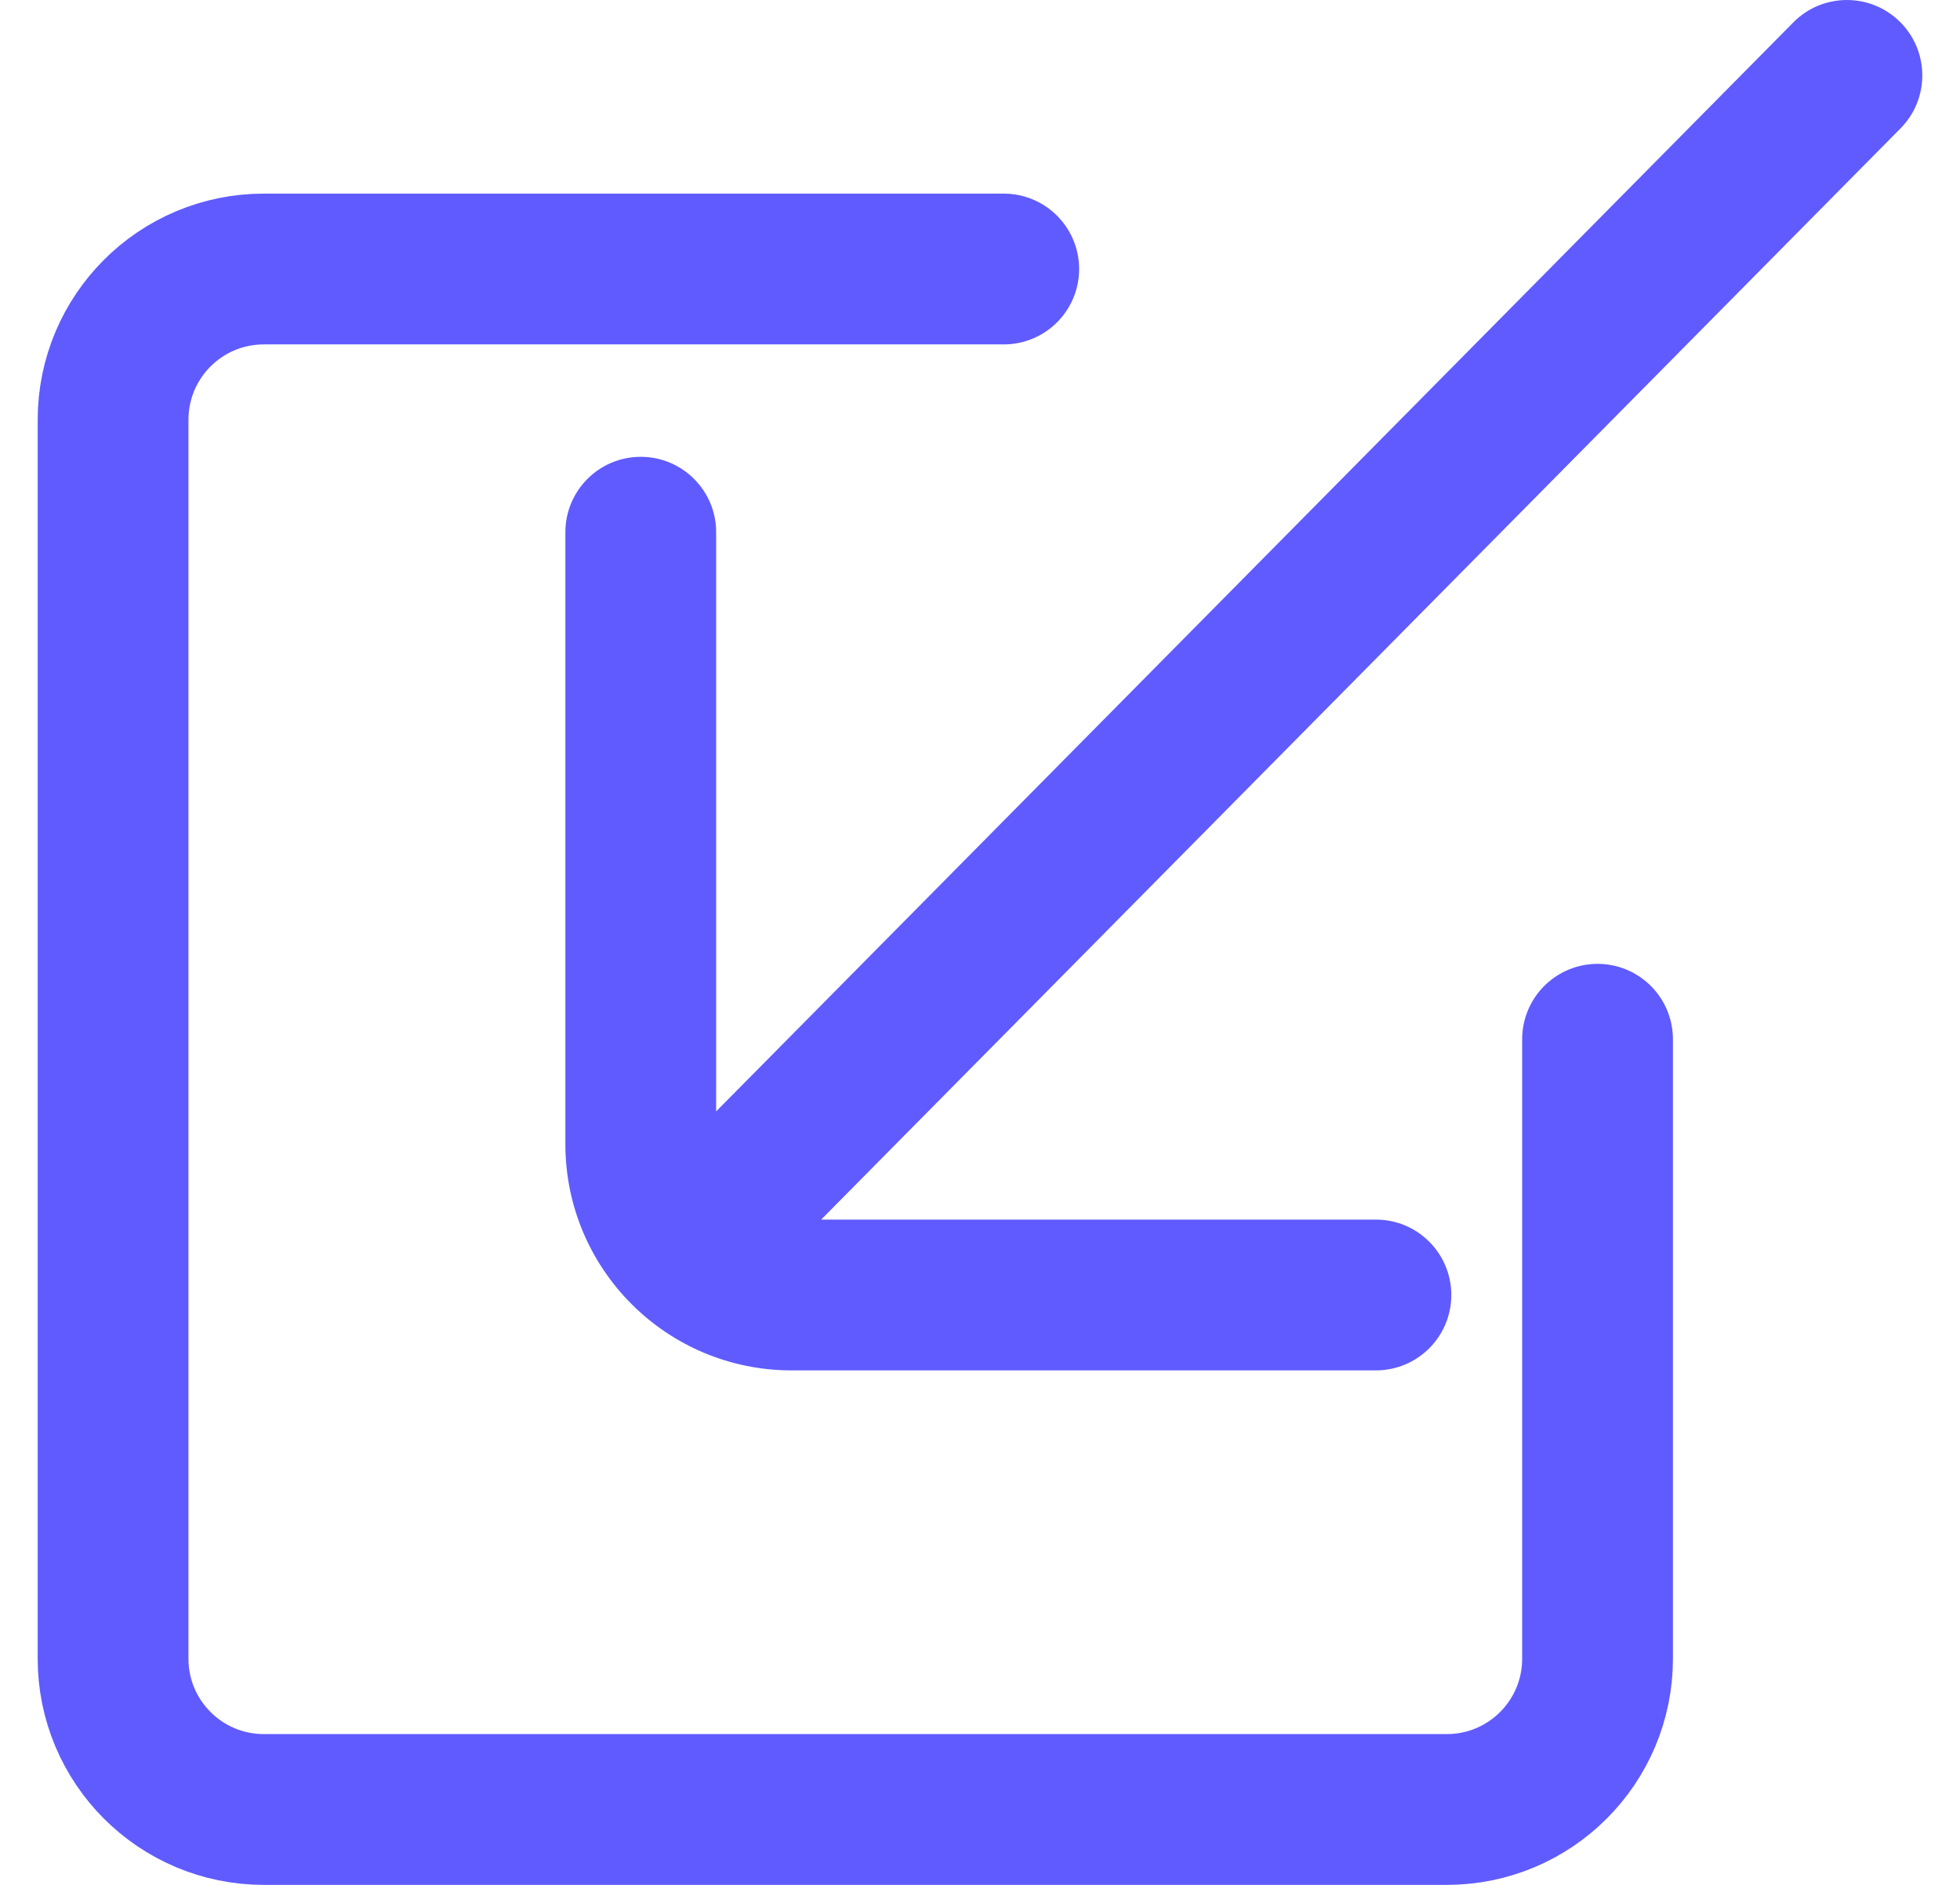 <svg width="26" height="25" viewBox="0 0 26 25" fill="none" xmlns="http://www.w3.org/2000/svg">
<path d="M13.315 3.568H3.5C2.395 3.568 1.5 4.463 1.5 5.568V22C1.5 23.105 2.395 24 3.5 24H19.192C20.297 24 21.192 23.105 21.192 22V13.784" stroke="#605BFF" stroke-width="2" stroke-linecap="round"/>
<path fill-rule="evenodd" clip-rule="evenodd" d="M18.252 18.176C18.804 18.176 19.252 17.729 19.252 17.176C19.252 16.624 18.804 16.176 18.252 16.176H10.893L25.211 1.703C25.599 1.311 25.596 0.678 25.203 0.289C24.811 -0.099 24.177 -0.096 23.789 0.297L9.5 14.741V12.118V7.059C9.5 6.507 9.052 6.059 8.5 6.059C7.947 6.059 7.5 6.507 7.5 7.059V12.118V15.176C7.5 16.833 8.843 18.176 10.5 18.176H18.252Z" fill="#605BFF"/>
</svg>
